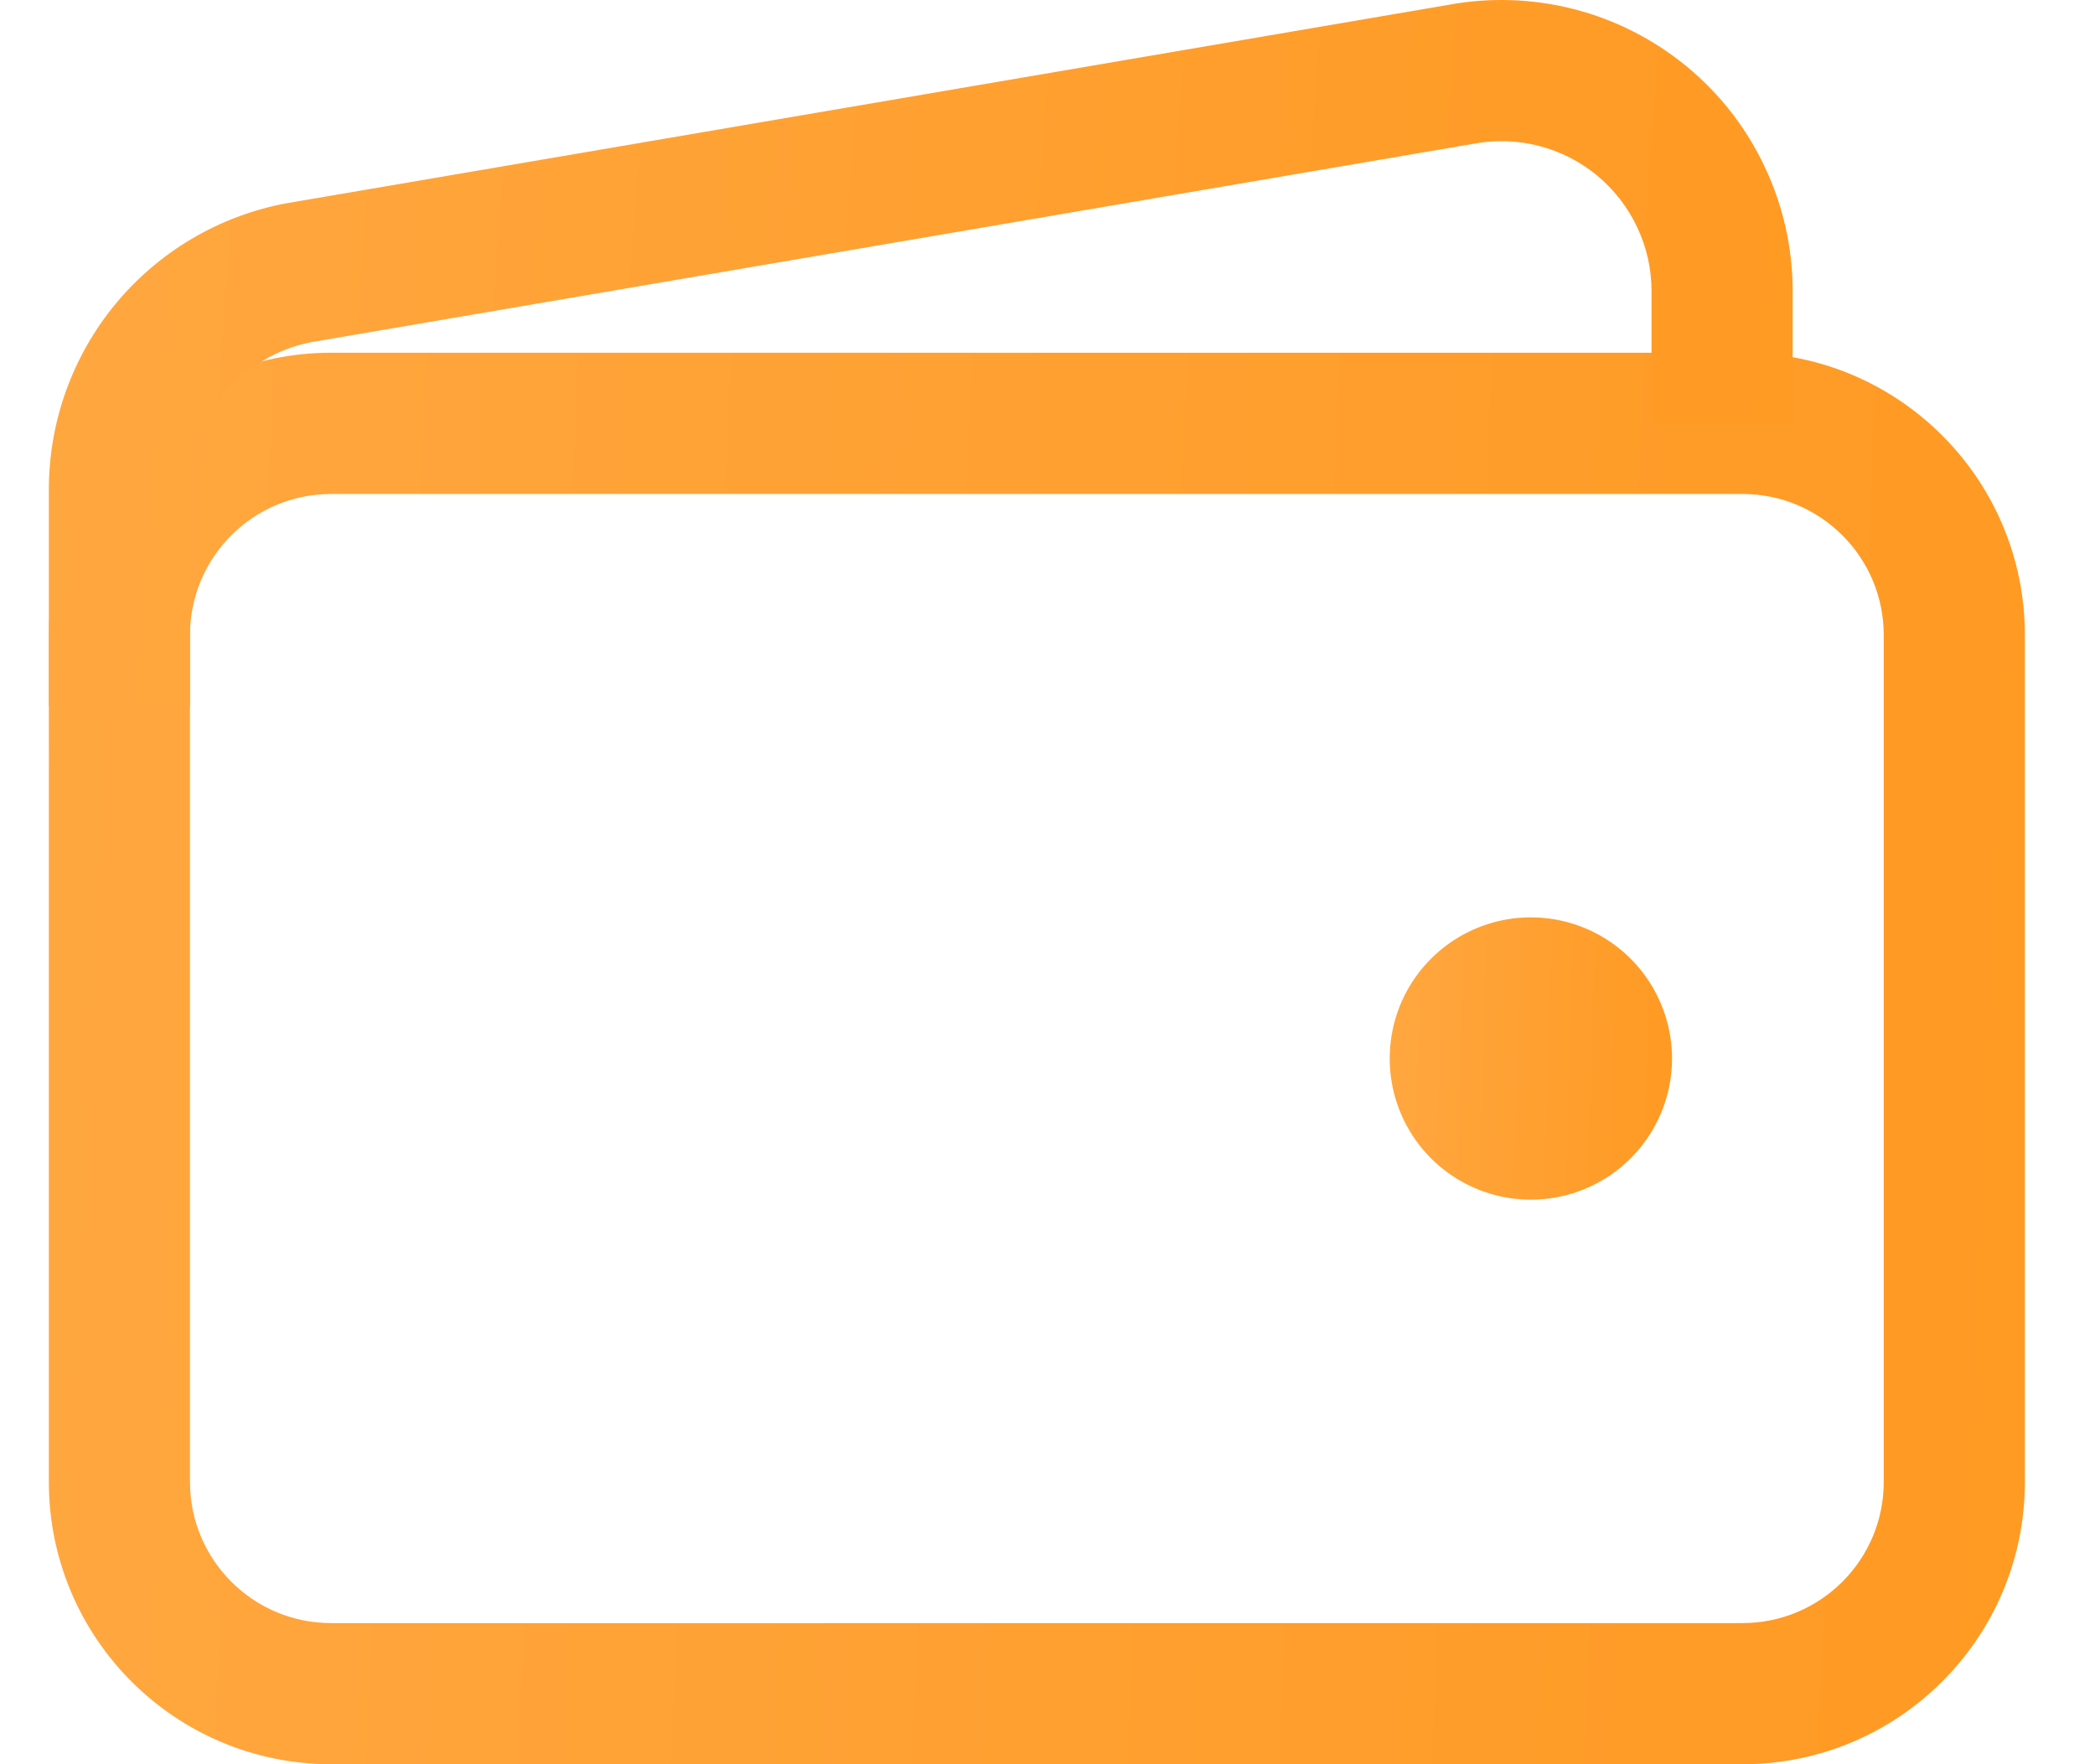 <svg width="19" height="16" viewBox="0 0 19 16" fill="none" xmlns="http://www.w3.org/2000/svg">
<path fill-rule="evenodd" clip-rule="evenodd" d="M3.003 4.48C2.296 4.48 1.723 5.053 1.723 5.76V13.44C1.723 14.147 2.296 14.72 3.003 14.72H15.803C16.511 14.72 17.084 14.147 17.084 13.44V5.76C17.084 5.053 16.511 4.48 15.803 4.48H3.003ZM0.443 5.76C0.443 4.346 1.589 3.199 3.003 3.199H15.803C17.218 3.199 18.364 4.346 18.364 5.76V13.44C18.364 14.854 17.218 16 15.803 16H3.003C1.589 16 0.443 14.854 0.443 13.44V5.76Z" fill="url(#paint0_linear_50_214)"/>
<path fill-rule="evenodd" clip-rule="evenodd" d="M13.13 0.045C13.51 -0.026 13.9 -0.013 14.275 0.083C14.651 0.18 15.001 0.358 15.301 0.606C15.6 0.853 15.841 1.164 16.006 1.516C16.172 1.867 16.258 2.251 16.258 2.639V3.84H14.978V2.64C14.978 2.64 14.978 2.64 14.978 2.639C14.978 2.439 14.934 2.242 14.848 2.061C14.763 1.88 14.639 1.72 14.485 1.592C14.331 1.465 14.15 1.373 13.956 1.323C13.762 1.273 13.56 1.267 13.363 1.304C13.359 1.305 13.355 1.306 13.351 1.306L2.823 3.103C2.514 3.163 2.236 3.329 2.035 3.572C1.833 3.816 1.723 4.122 1.723 4.439L1.723 6.4H0.443V4.44C0.443 4.44 0.443 4.44 0.443 4.44C0.443 3.825 0.657 3.229 1.048 2.756C1.44 2.282 1.985 1.96 2.589 1.845C2.593 1.844 2.597 1.843 2.601 1.843L13.13 0.045Z" fill="url(#paint1_linear_50_214)"/>
<path d="M13.883 10.88C13.63 10.88 13.383 10.805 13.172 10.664C12.962 10.524 12.798 10.324 12.701 10.09C12.604 9.856 12.579 9.598 12.628 9.35C12.677 9.102 12.799 8.874 12.978 8.695C13.157 8.516 13.385 8.394 13.634 8.344C13.882 8.295 14.139 8.32 14.373 8.417C14.607 8.514 14.807 8.678 14.948 8.889C15.088 9.099 15.164 9.347 15.164 9.6C15.164 9.939 15.029 10.265 14.789 10.505C14.549 10.745 14.223 10.88 13.883 10.88Z" fill="url(#paint2_linear_50_214)"/>
<defs>
<linearGradient id="paint0_linear_50_214" x1="-1.237" y1="9.6" x2="20.808" y2="10.54" gradientUnits="userSpaceOnUse">
<stop stop-color="#FFA842"/>
<stop offset="1" stop-color="#FF981F"/>
</linearGradient>
<linearGradient id="paint1_linear_50_214" x1="-1.04" y1="3.2" x2="18.341" y2="4.659" gradientUnits="userSpaceOnUse">
<stop stop-color="#FFA842"/>
<stop offset="1" stop-color="#FF981F"/>
</linearGradient>
<linearGradient id="paint2_linear_50_214" x1="12.363" y1="9.6" x2="15.515" y2="9.696" gradientUnits="userSpaceOnUse">
<stop stop-color="#FFA842"/>
<stop offset="1" stop-color="#FF981F"/>
</linearGradient>
</defs>
</svg>
